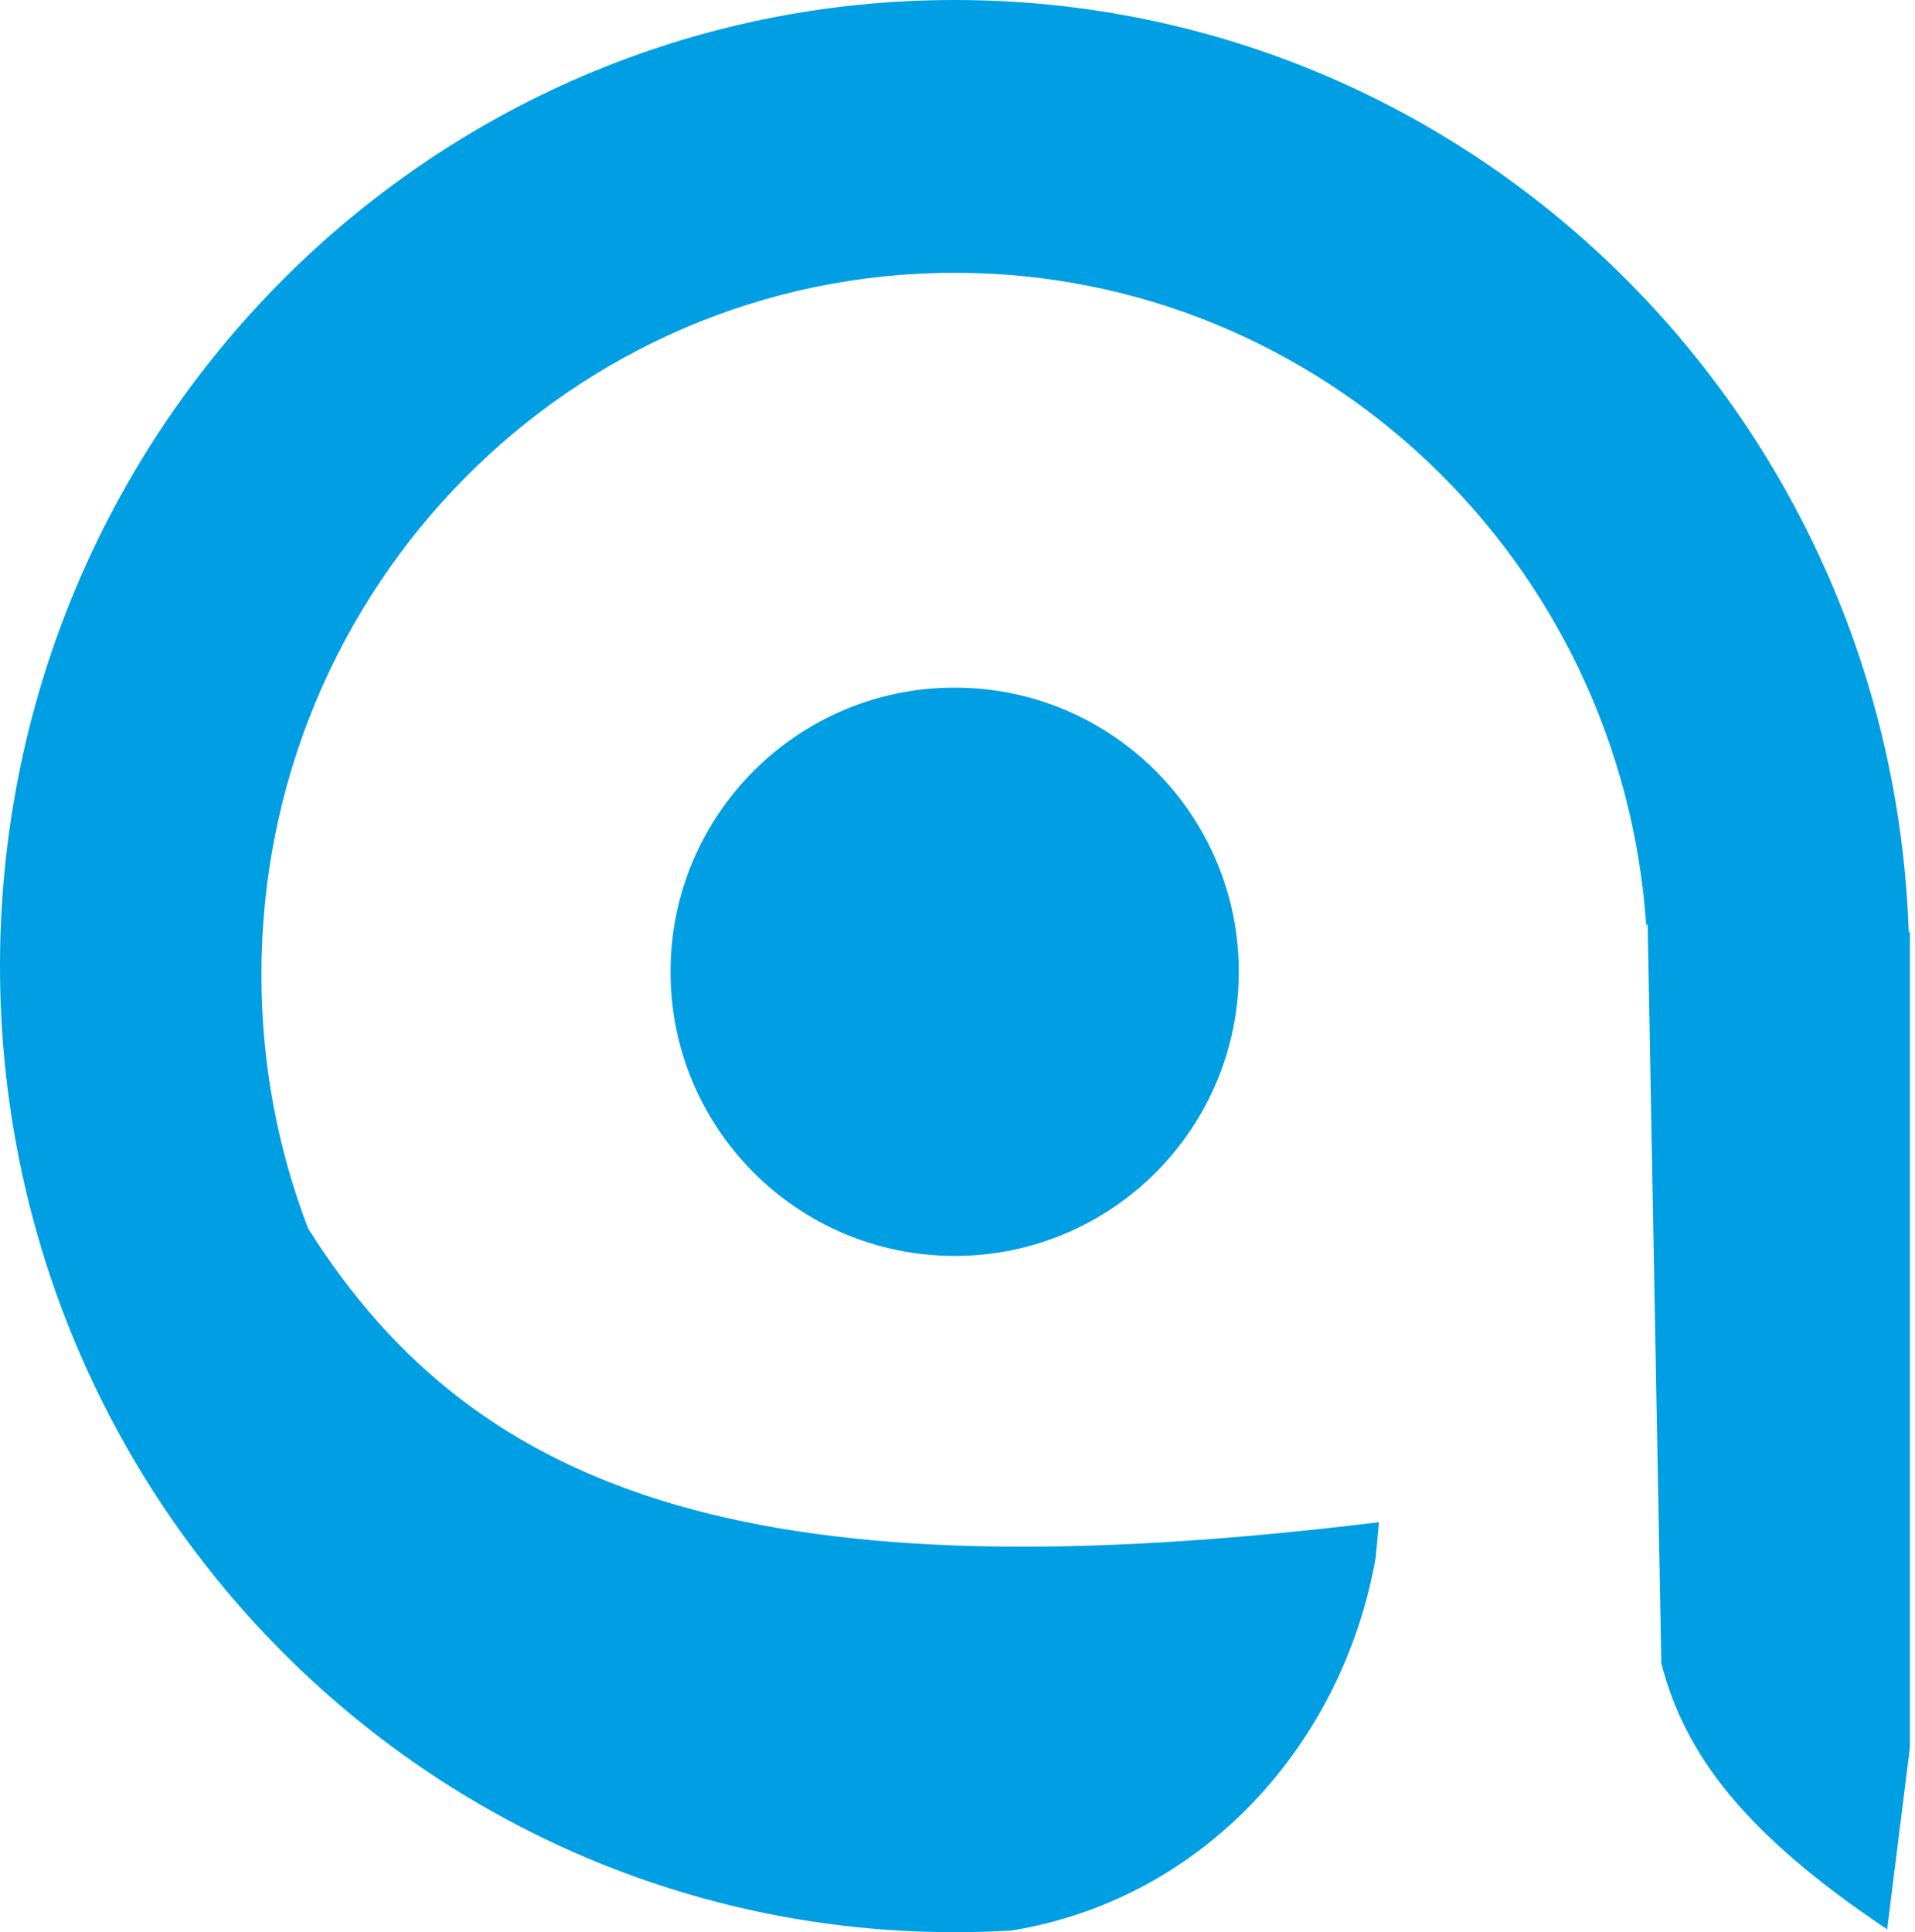 <svg width="337" height="340" viewBox="0 0 337 340" fill="none" xmlns="http://www.w3.org/2000/svg">
<path fill-rule="evenodd" clip-rule="evenodd" d="M177.99 339.704C174.685 339.901 171.354 340 168 340C75.216 340 0 263.888 0 170C0 76.112 75.216 0 168 0C258.799 0 332.774 72.89 335.897 164H336.104V307.5L332.104 339.5C307.178 322.813 296.51 308.86 292.357 292.687L289.954 162.5L289.71 162.912C285.353 98.711 232.527 48 168 48C100.621 48 46 103.293 46 171.5C46 187.248 48.912 202.308 54.22 216.158C84.209 263.855 134.503 281.092 242.668 267.852L242.094 274.11C236.282 306.961 211.707 334.24 177.99 339.704ZM168 221C195.614 221 218 198.614 218 171C218 143.386 195.614 121 168 121C140.386 121 118 143.386 118 171C118 198.614 140.386 221 168 221Z" fill="#009FE3"/>
</svg>
